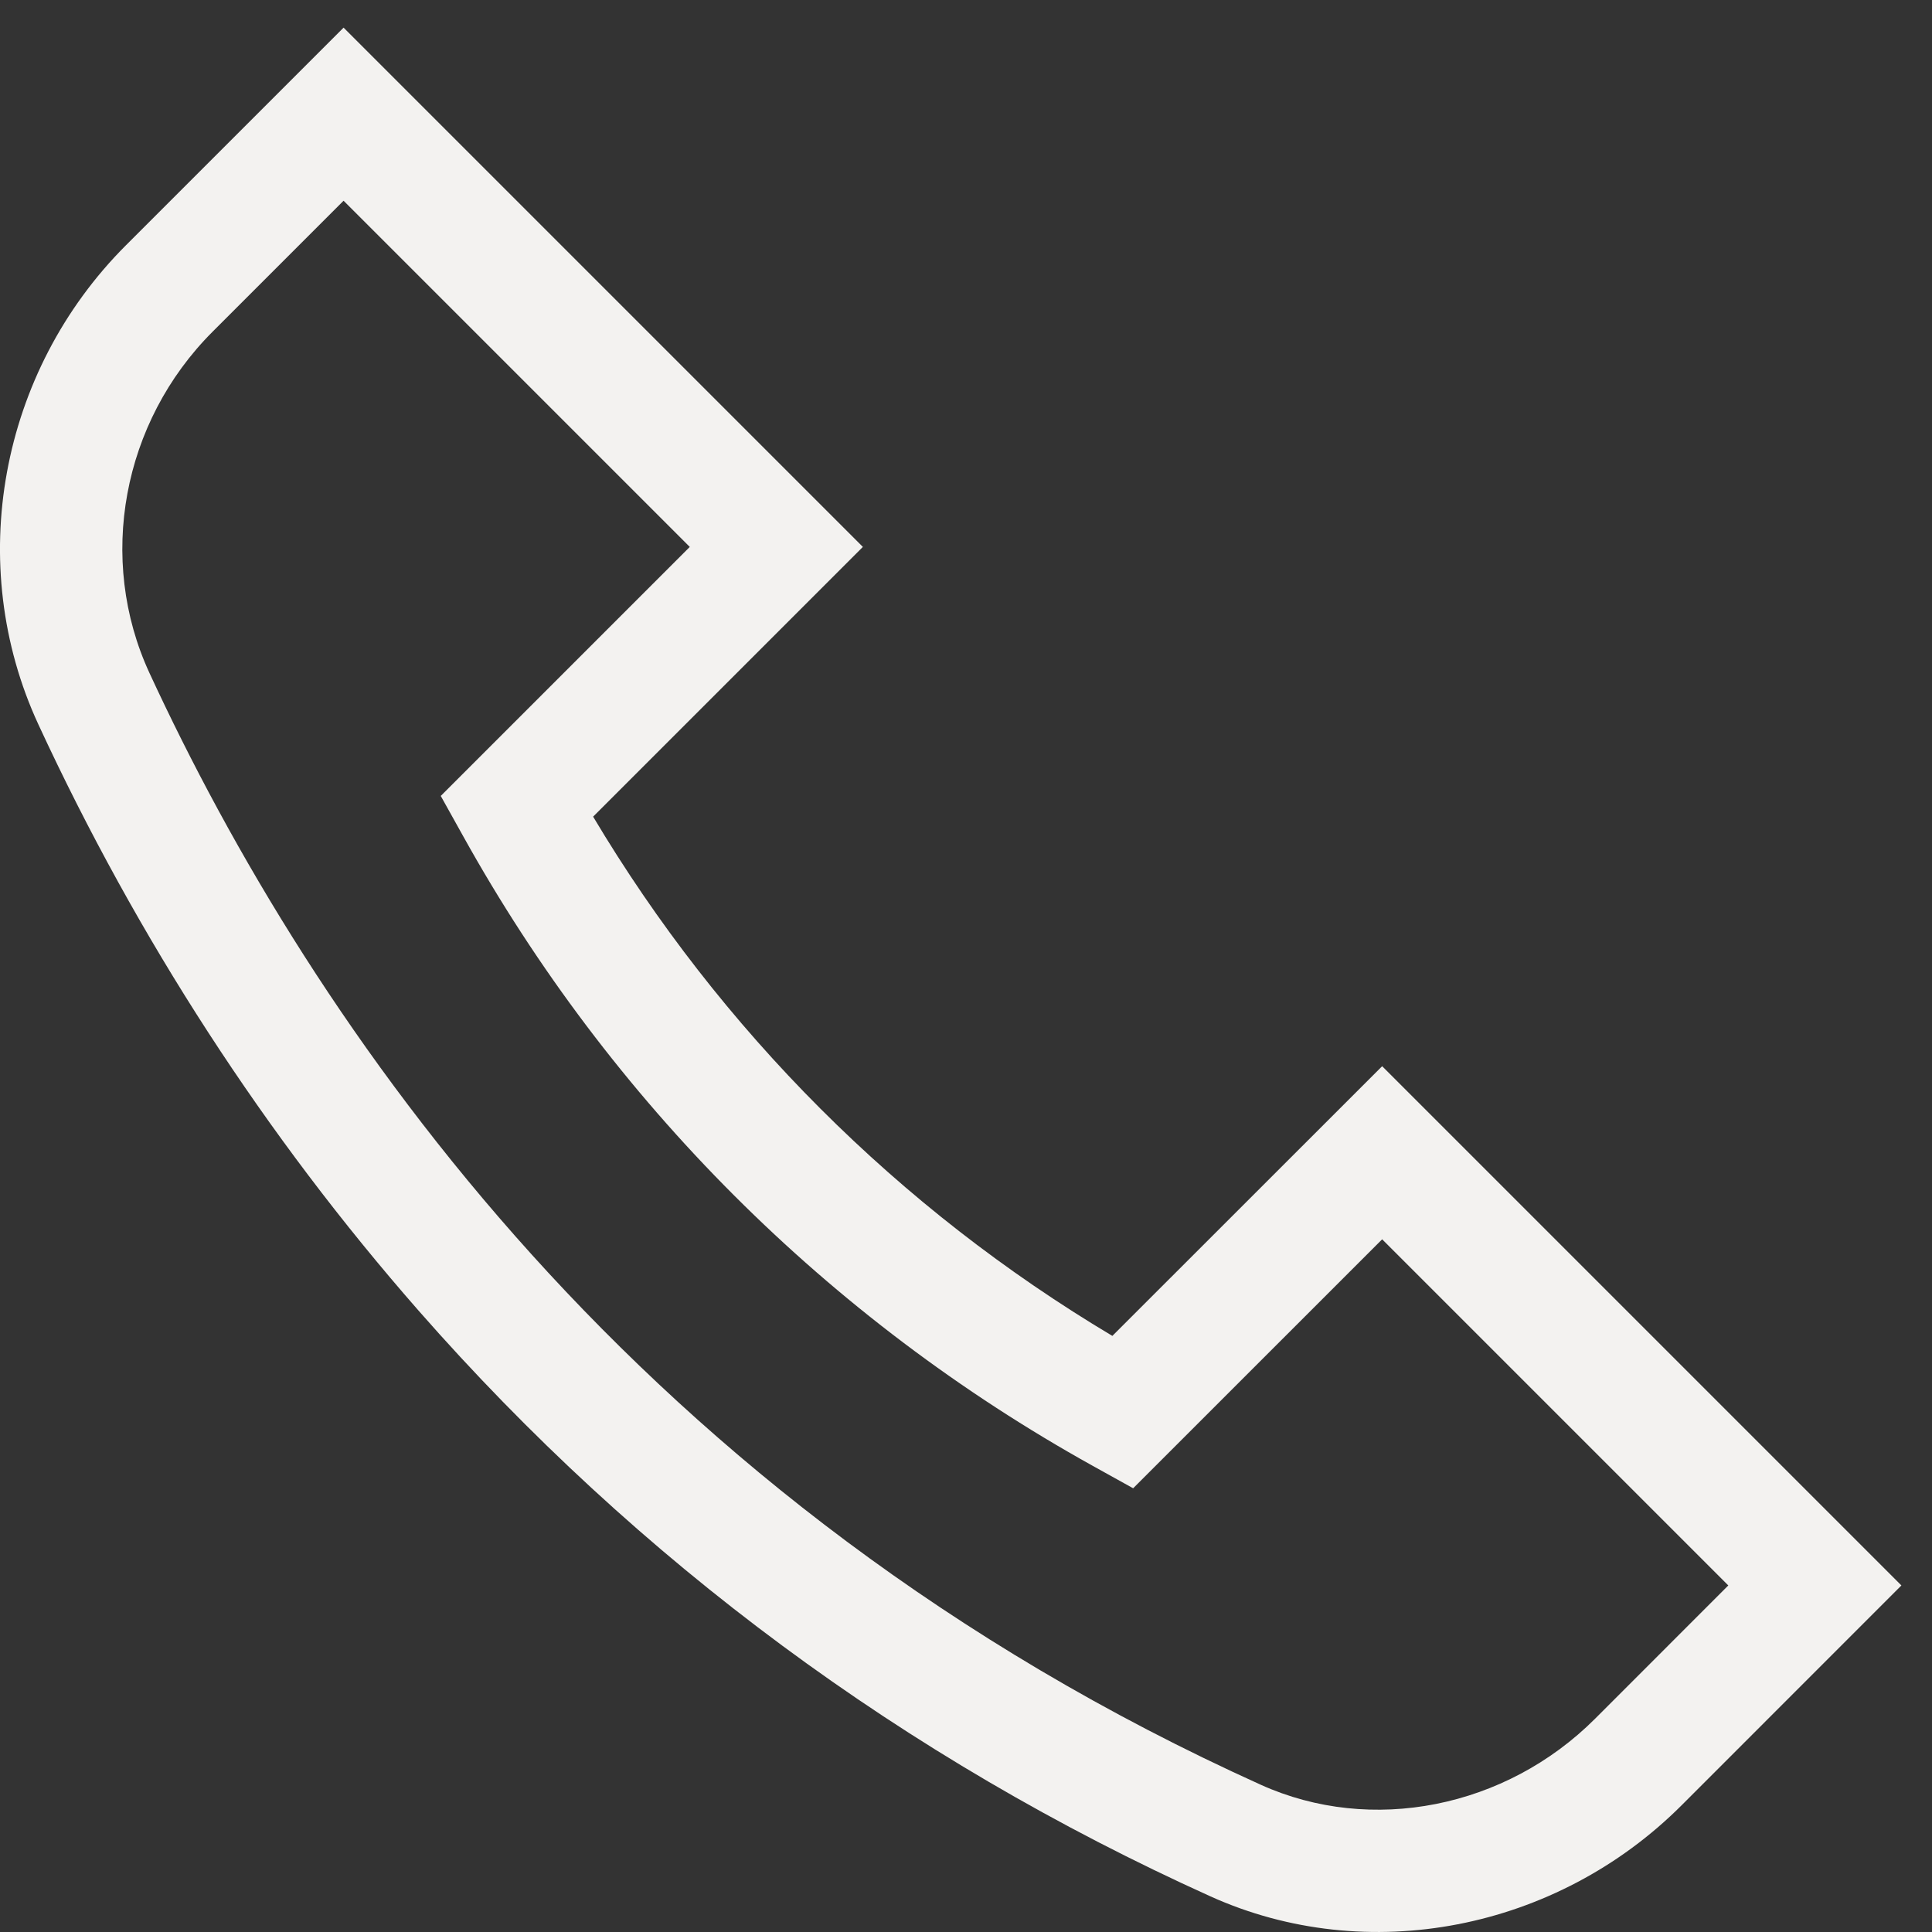 <svg width="37" height="37" viewBox="0 0 37 37" fill="none" xmlns="http://www.w3.org/2000/svg">
<rect x="0" y="0" width="37" height="37" fill="#333333" stroke="none"/>
<path d="M21.303 25.584C17.212 23.145 13.799 19.732 11.359 15.64L16.525 10.474L6.58 0.529L2.413 4.696C-0.009 7.118 -0.684 10.807 0.735 13.874C2.634 17.978 5.083 21.755 8.016 25.1C12.222 29.896 17.324 33.67 23.18 36.317C26.181 37.672 29.808 36.97 32.206 34.572L36.414 30.363L26.47 20.419L21.303 25.584ZM30.549 32.914C28.835 34.628 26.261 35.137 24.145 34.18C12.196 28.78 5.976 19.622 2.863 12.89C1.855 10.711 2.34 8.084 4.07 6.354L6.58 3.844L13.21 10.474L8.441 15.243L8.871 16.015C11.688 21.086 15.857 25.256 20.928 28.073L21.701 28.502L26.47 23.734L33.099 30.363L30.549 32.914Z" fill="#F3F2F0"/>
</svg>
